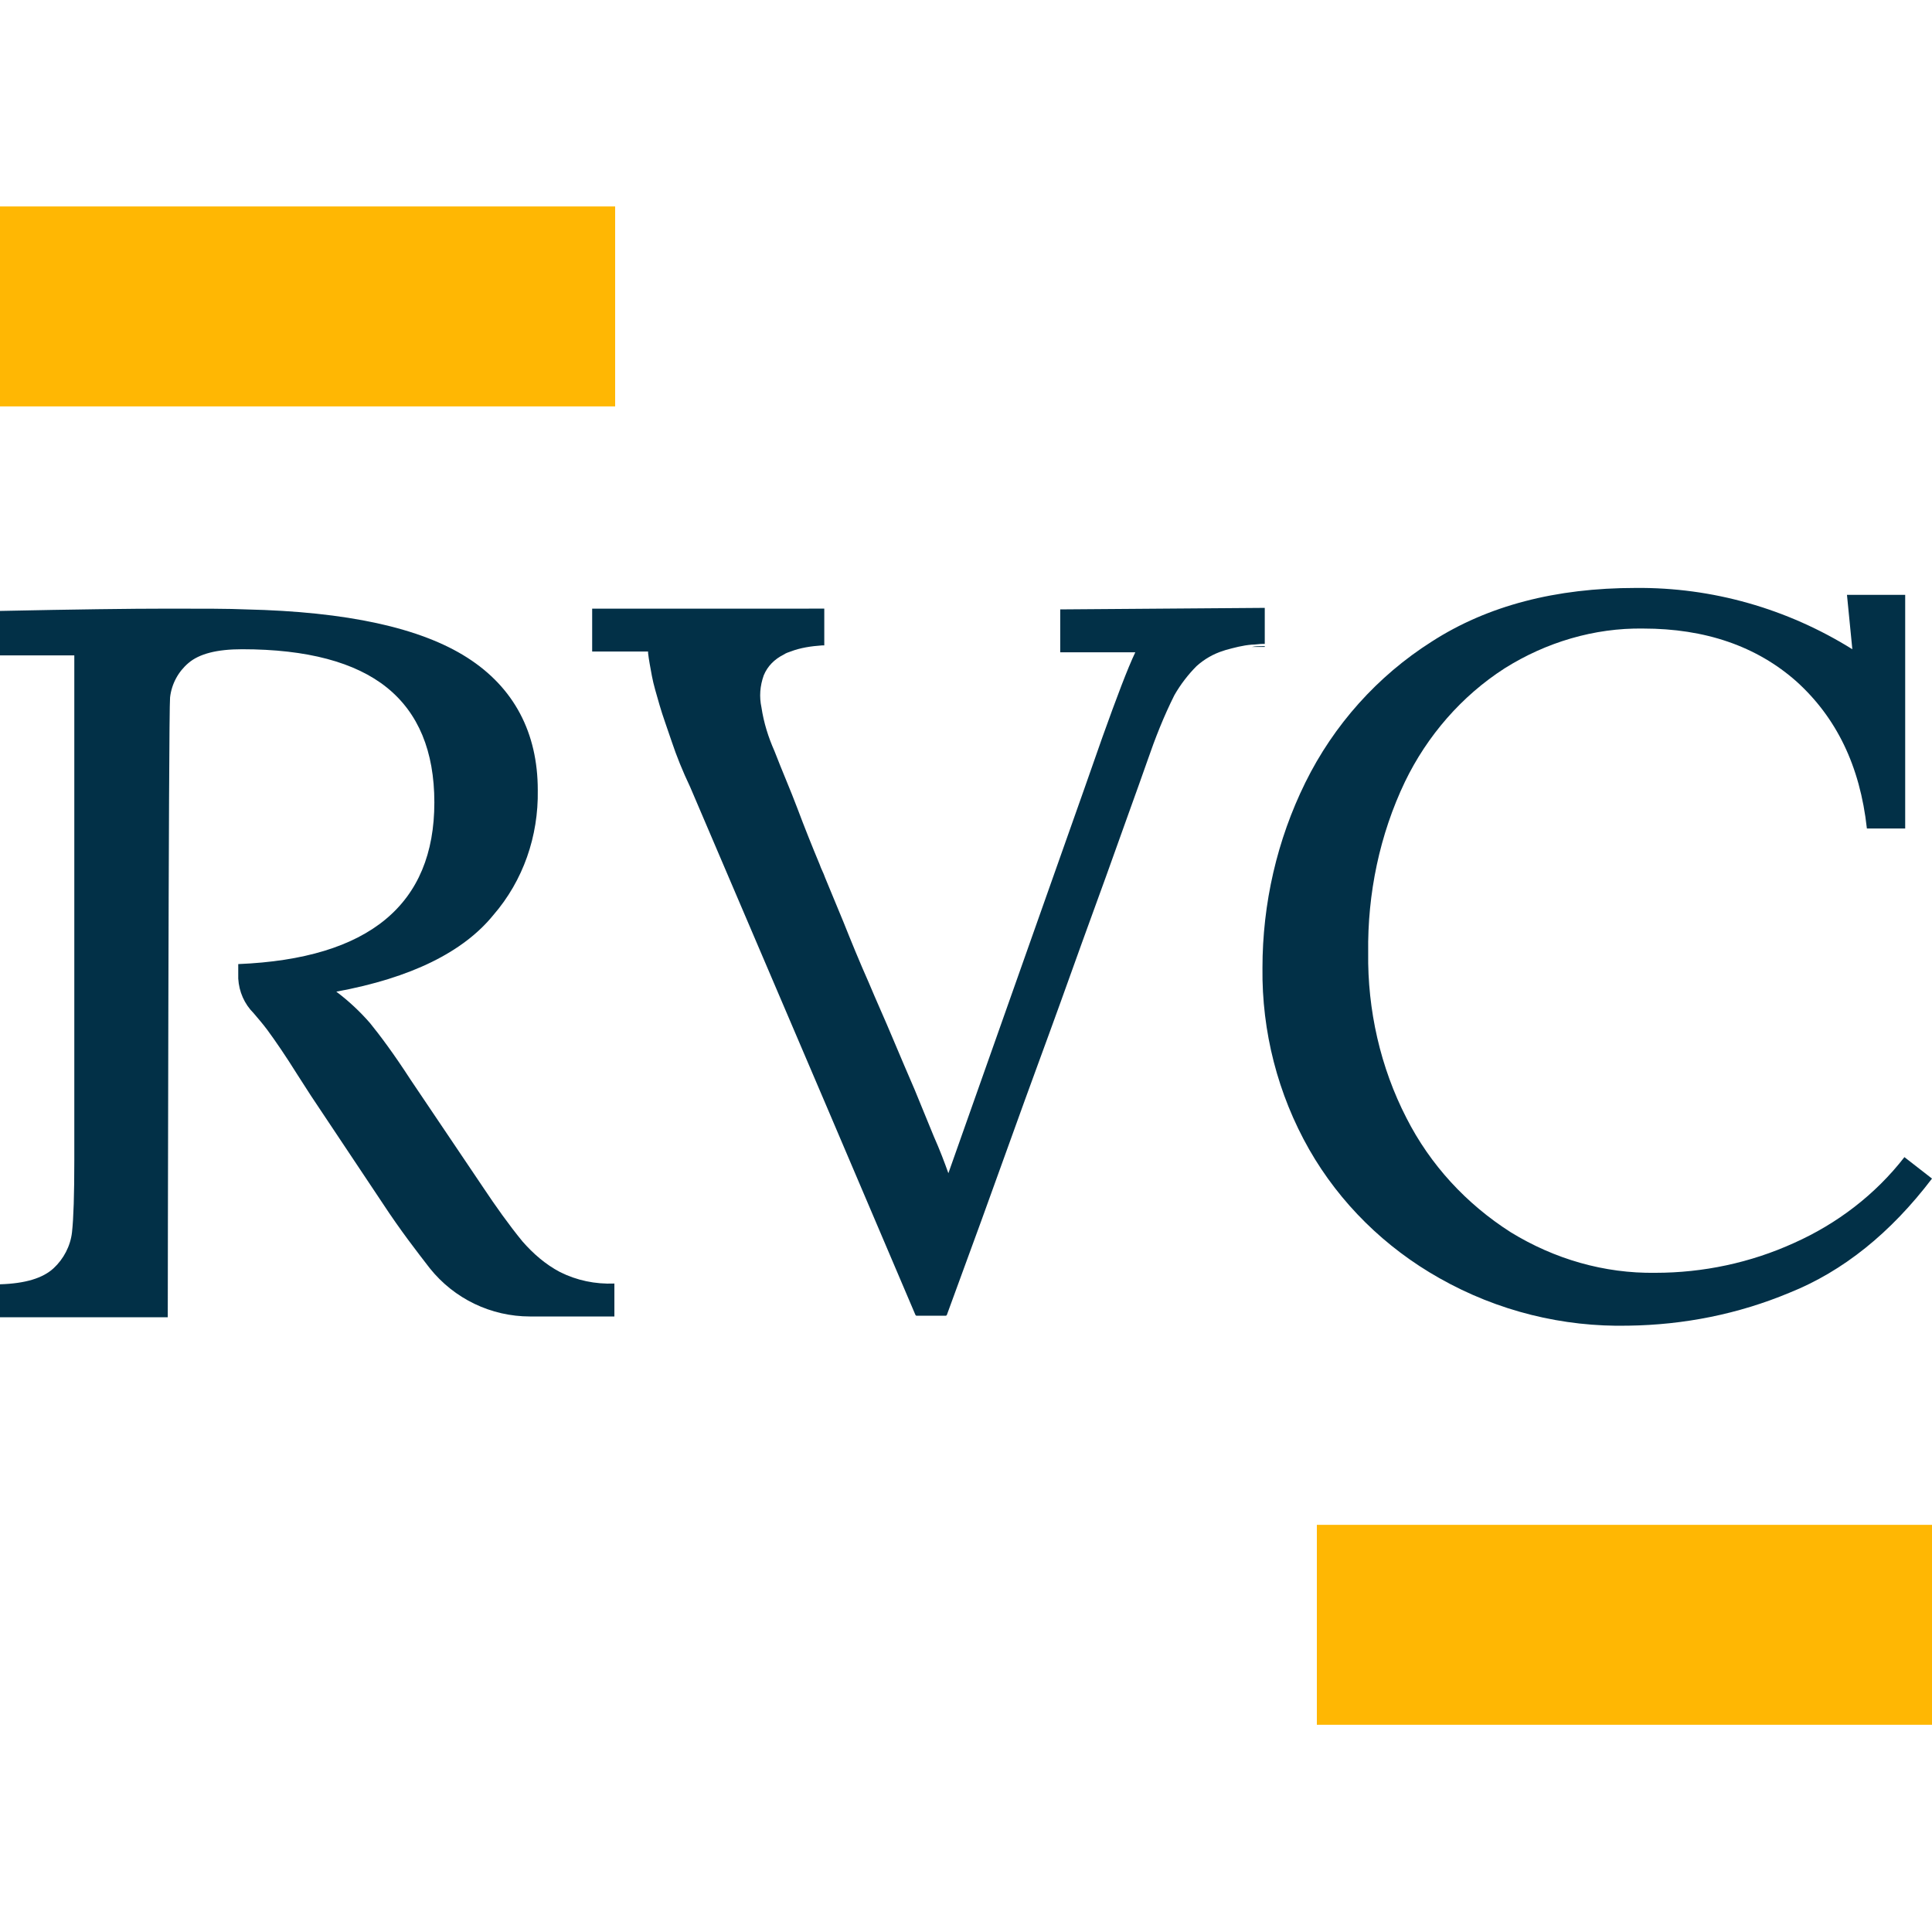<svg xmlns="http://www.w3.org/2000/svg" xmlns:xlink="http://www.w3.org/1999/xlink" version="1.1" id="Camada_1" x="0px" y="0px" viewBox="0 0 252.2 198.3" 
width="100px" height="100px" style="enable-background:new 0 0 252.2 198.3;" xml:space="preserve">
    <style type="text/css">
        .st0{fill:#023047;}
        .st1{fill:#ffb703;}
    </style>
    <g>
        <path class="st0" d="M187.9,139.9c-7.1-4-13-9.8-17-16.8c-4.1-7.2-6.2-15.4-6.1-23.7c0-8.4,1.9-16.7,5.6-24.2   c3.7-7.5,9.4-13.9,16.5-18.4c7.3-4.7,16.2-7,26.6-7c10-0.1,19.8,2.7,28.3,8l-0.7-7.1h7.6v30.5h-5c-0.9-8.2-4-14.5-9.2-19.2   c-5.2-4.6-11.9-6.9-20-6.9c-6.4-0.1-12.7,1.8-18.1,5.2c-5.6,3.6-10.1,8.8-13,14.8c-3.3,6.9-4.9,14.6-4.8,22.3   c-0.1,7.5,1.6,15,5,21.6c3.1,6.1,7.8,11.2,13.6,14.9c5.7,3.5,12.2,5.4,18.9,5.3c6.2,0,12.4-1.3,18.1-3.9   c5.6-2.5,10.6-6.3,14.4-11.2l3.6,2.8c-5.4,7.1-11.6,12.1-18.6,14.9c-6.7,2.8-13.8,4.2-21,4.3C204,146.3,195.5,144.2,187.9,139.9z"/>
        <path class="st0" d="M31.1,98.9c17.1-0.7,25.6-7.8,25.6-21.1c0-6.7-2.1-11.7-6.2-15c-4.1-3.3-10.4-5-18.9-5c-3.3,0-5.6,0.6-7,1.8   c-1.3,1.1-2.2,2.7-2.4,4.5C22,65.8,21.9,145,21.9,145H0v-4.3c3.3-0.1,5.6-0.8,7-2.1c1.3-1.2,2.2-2.9,2.4-4.7   c0.2-1.8,0.3-4.9,0.3-9.4V67.6v-9H0v-5.8c9.7-0.2,17-0.3,22-0.3c4.5,0,7.9,0,10.1,0.1C45.3,52.9,54.9,55,61,58.9s9.2,9.8,9.2,17.3   c0.1,6-1.9,11.8-5.8,16.3c-3.9,4.8-10.7,8.2-20.5,10c1.6,1.2,3.1,2.6,4.4,4.1c1.3,1.6,3.1,4,5.3,7.4l9.5,14.1   c1.6,2.4,3.3,4.8,5.1,7c1.4,1.6,3,3,4.9,4c2.2,1.1,4.6,1.6,7.1,1.5v4.3h-11c-5.1,0-9.9-2.3-13.1-6.3c-1.7-2.2-3.8-4.9-6.1-8.4   l-9.4-14.1l-1.8-2.8c-1.5-2.4-2.8-4.3-3.9-5.8c-0.6-0.8-1.2-1.5-1.8-2.2c-1.2-1.2-1.9-2.8-2-4.5L31.1,98.9z"/>
        <rect x="0" class="st1" width="80.3" height="26.1"/>
        <path class="st0" d="M163.4,57.5h1.7v-0.1h-0.2C164.4,57.4,163.9,57.4,163.4,57.5z"/>
        <path class="st0" d="M138.4,52.6v5.6h9.8c-1,2.1-2.4,5.8-4.3,11.1c-1.9,5.5-8.7,24.6-20.1,56.9c-0.5-1.4-1.1-3-1.9-4.8l-2.5-6.1   c-0.9-2.1-1.9-4.4-2.9-6.8s-2.1-4.8-3.1-7.2c-1.2-2.7-2.3-5.4-3.3-7.9l-2.4-5.8c-0.2-0.6-0.5-1.1-0.7-1.7c-1-2.4-2-4.9-2.9-7.3   s-2-4.9-3-7.5c-0.8-1.8-1.4-3.7-1.7-5.7c-0.3-1.4-0.2-2.8,0.3-4.2c0.5-1.2,1.4-2.1,2.6-2.7c0.3-0.2,0.6-0.3,0.9-0.4   c1.3-0.5,2.7-0.7,4.1-0.8h0.3v-4.8H77.3v5.6h7.3v0.2c0.1,0.9,0.3,1.9,0.5,3c0.2,1.1,0.6,2.4,1,3.8c0.4,1.4,1,3,1.6,4.8   s1.4,3.8,2.4,5.9l17.6,41.2l11.8,27.7l0.1,0.1h3.9l0.1-0.1c3.2-8.7,6-16.4,8.4-23.1c2.4-6.7,4.6-12.6,6.4-17.6   c1.8-5,3.8-10.6,6-16.6c2.2-6.2,4-11.1,5.4-15.1c1-2.9,2.1-5.7,3.5-8.5c0.8-1.4,1.8-2.7,2.9-3.8c1-0.9,2.2-1.6,3.5-2l0.3-0.1   c1.1-0.3,2.2-0.6,3.4-0.7c0.5,0,1-0.1,1.5-0.1h0.2v-4.7L138.4,52.6z"/>
        <rect x="171.9" y="172.1" class="st1" width="80.3" height="26.1"/>
    </g>
    </svg>